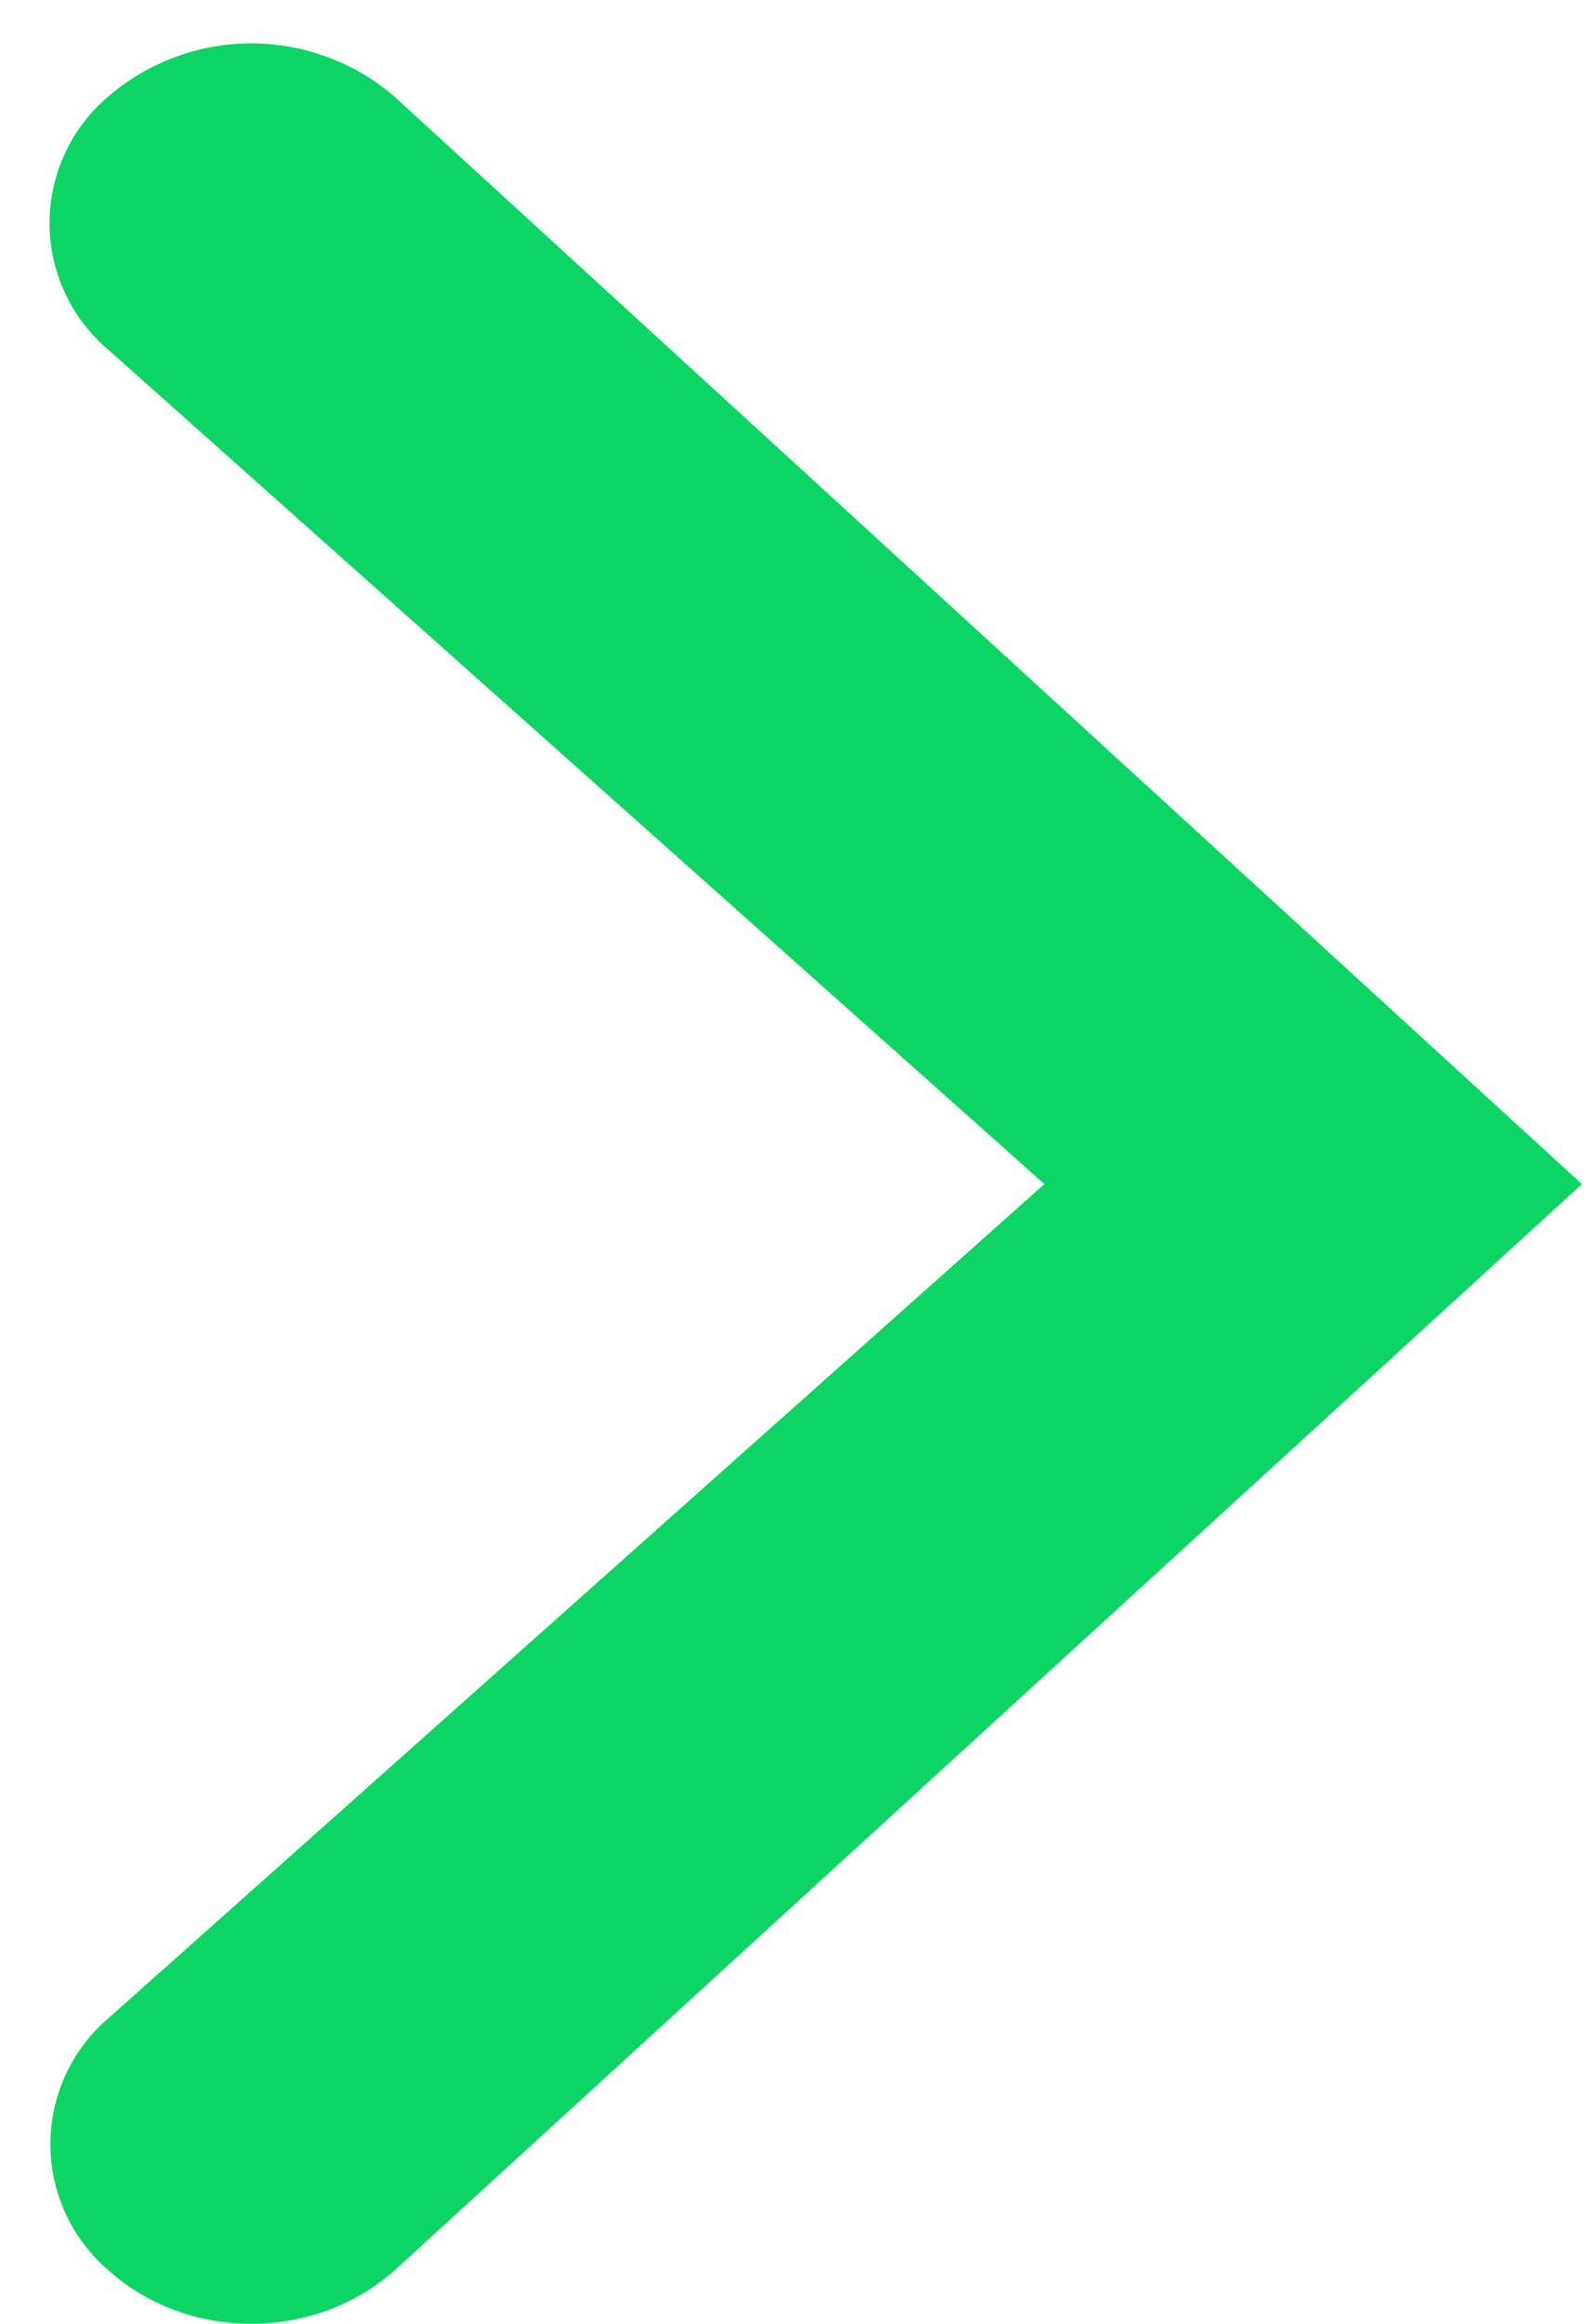 <svg xmlns="http://www.w3.org/2000/svg" width="30" height="44">
  <path fill-rule="evenodd" fill="rgb(12, 213, 99)" d="M4.76 44c.98 0 1.95-.34 2.7-1l22.5-20.58-22.5-20.6a4.15 4.15 0 00-5.4 0 3.14 3.14 0 000 4.81l17.72 15.79L2.07 38.2a3.14 3.14 0 000 4.8c.74.66 1.71 1 2.69 1z"/>
</svg>

